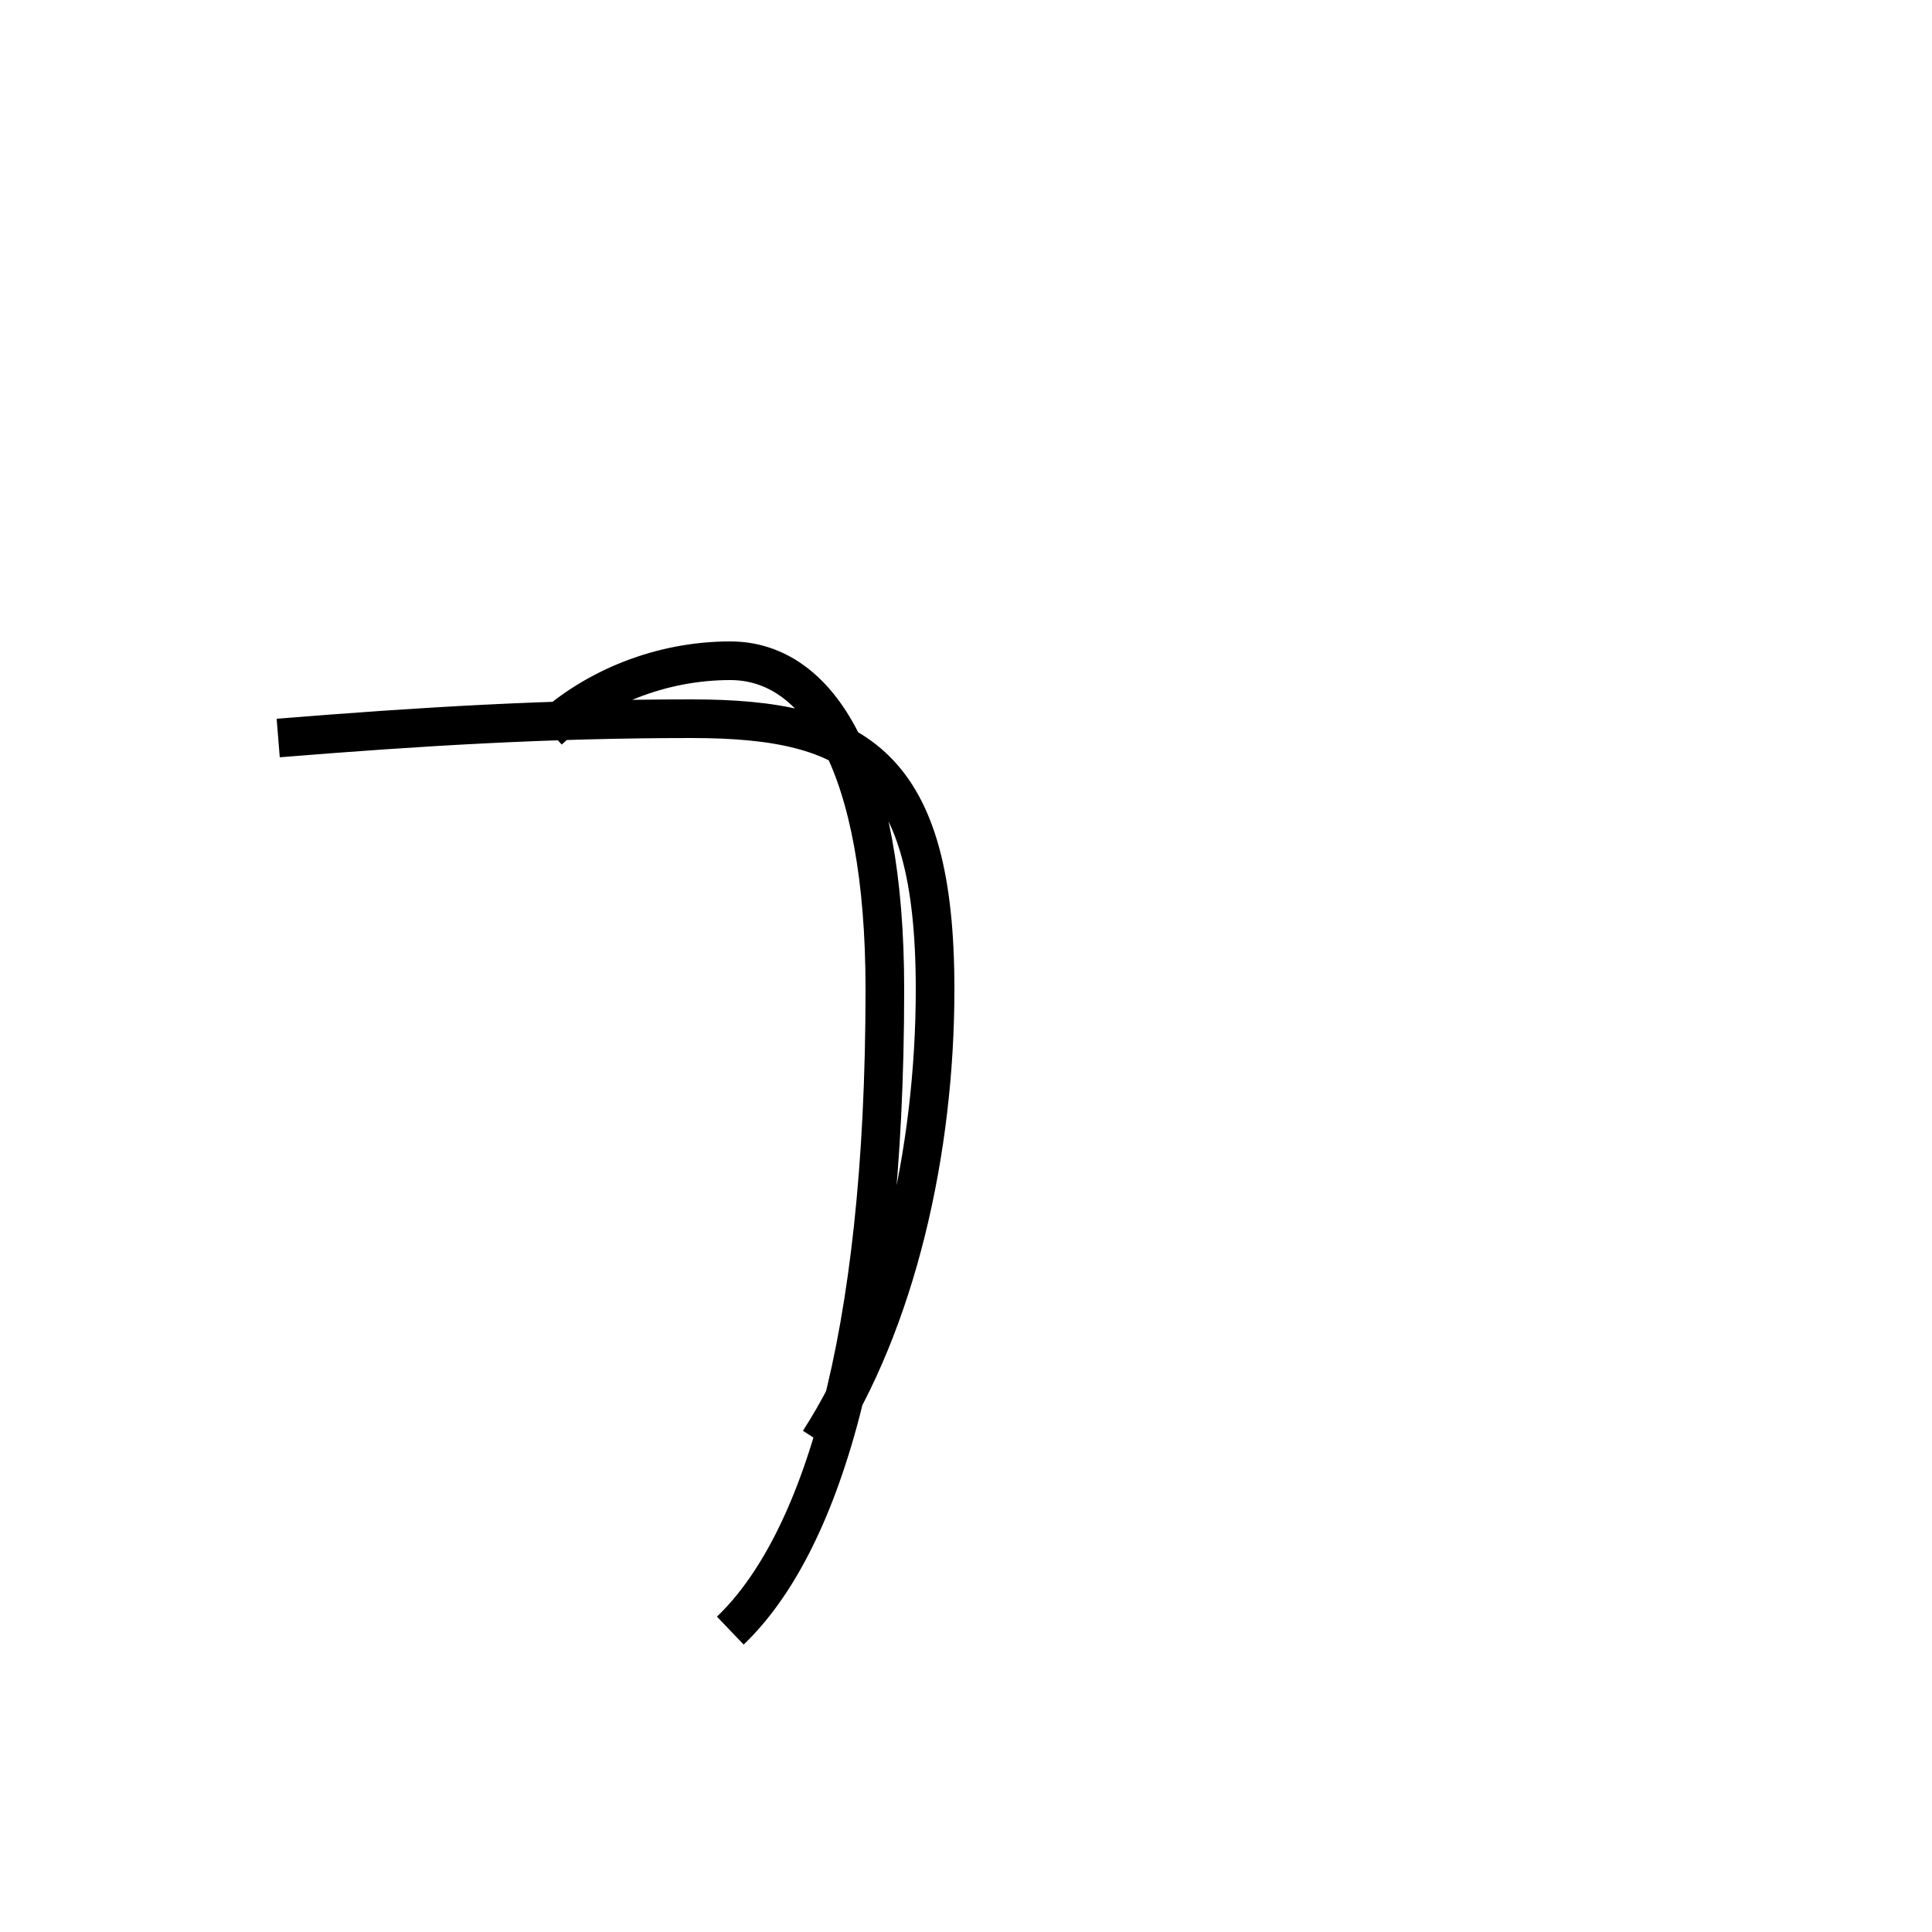 <?xml version='1.0' encoding='utf8'?>
<svg viewBox="0.0 -44.0 50.0 50.0" version="1.1" xmlns="http://www.w3.org/2000/svg">
<rect x="0.0" y="-44.0" width="50.0" height="50.0" fill="#808080" stroke="none"/>
<rect x="-1000" y="-1000" width="2000" height="2000" stroke="white" fill="white"/>
<g style="fill:none; stroke:#000000;  stroke-width:1">
<path d="M 7.2 24.9 C 10.9 25.2 14.2 25.4 17.9 25.4 C 22.2 25.4 24.2 24.2 24.2 18.4 C 24.2 14.2 23.2 9.8 21.2 6.7 M 18.9 1.8 C 21.2 4.0 22.9 9.2 22.9 18.4 C 22.9 24.2 21.2 26.9 18.9 26.9 C 17.1 26.9 15.4 26.2 14.2 25.1 " transform="scale(1, -1)" />
</g>
</svg>
